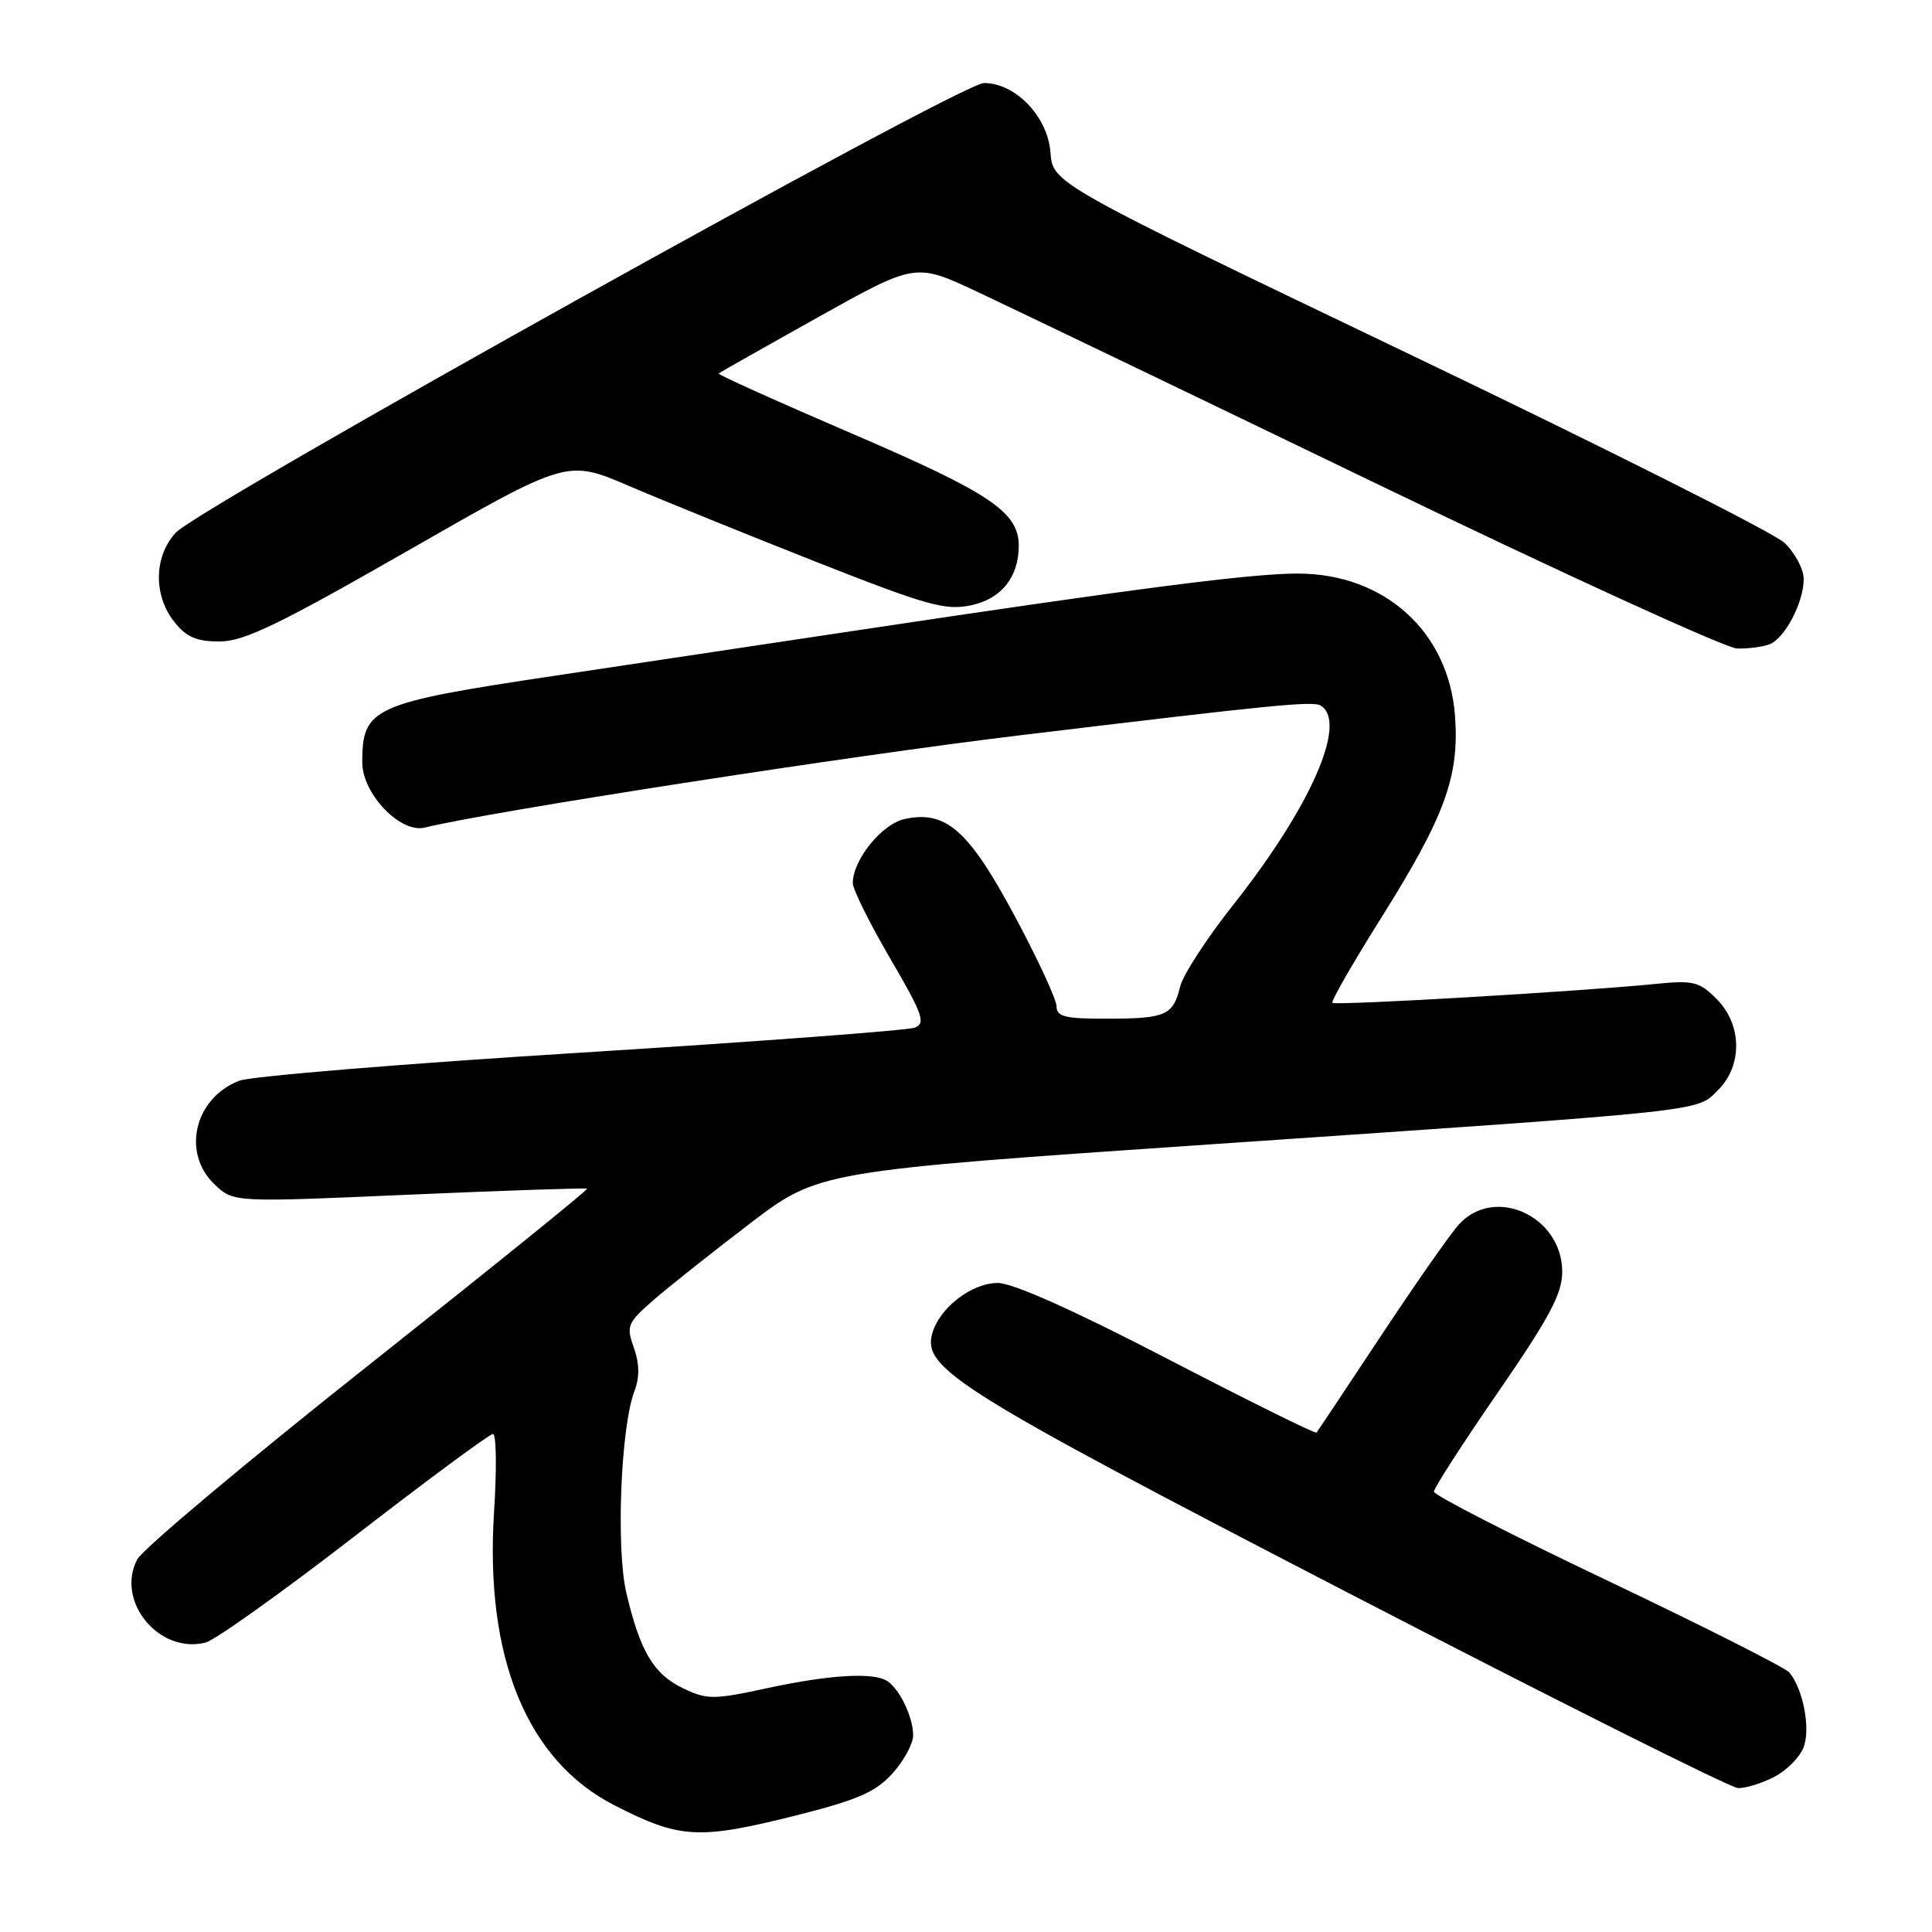<?xml version="1.0" encoding="UTF-8" standalone="no"?>
<!DOCTYPE svg PUBLIC "-//W3C//DTD SVG 1.1//EN" "http://www.w3.org/Graphics/SVG/1.1/DTD/svg11.dtd" >
<svg xmlns="http://www.w3.org/2000/svg" xmlns:xlink="http://www.w3.org/1999/xlink" version="1.1" viewBox="0 0 256 256">
 <g >
 <path fill="currentColor"
d=" M 105.62 240.52 C 113.62 238.50 116.02 237.46 118.25 235.00 C 119.76 233.33 121.00 231.05 121.00 229.92 C 121.00 227.58 119.23 223.85 117.60 222.77 C 115.80 221.56 110.04 221.89 101.75 223.67 C 94.52 225.23 93.71 225.23 90.52 223.71 C 86.62 221.85 84.82 218.83 83.00 211.10 C 81.61 205.20 82.25 189.10 84.06 184.35 C 84.77 182.49 84.74 180.72 83.99 178.58 C 82.96 175.70 83.13 175.29 86.55 172.30 C 88.57 170.54 94.33 165.97 99.36 162.13 C 108.50 155.17 108.50 155.17 161.00 151.59 C 227.01 147.09 224.76 147.33 227.66 144.43 C 230.93 141.17 230.83 135.74 227.45 132.36 C 225.14 130.05 224.37 129.87 219.20 130.39 C 209.27 131.38 176.93 133.27 176.55 132.88 C 176.35 132.67 179.29 127.55 183.09 121.50 C 191.45 108.18 193.38 102.89 192.80 94.90 C 191.99 83.72 183.47 76.00 171.95 76.00 C 165.75 76.00 150.78 77.93 114.00 83.46 C 101.07 85.41 82.85 88.14 73.50 89.54 C 49.34 93.16 48.00 93.76 48.00 101.01 C 48.00 105.18 53.05 110.45 56.28 109.66 C 64.79 107.56 112.55 100.15 135.00 97.45 C 168.82 93.37 173.97 92.86 175.01 93.50 C 178.59 95.72 173.70 106.87 163.47 119.82 C 159.94 124.27 156.75 129.18 156.38 130.71 C 155.44 134.55 154.49 134.97 146.75 134.98 C 141.15 135.00 140.00 134.72 140.00 133.36 C 140.00 132.45 137.50 127.05 134.44 121.35 C 128.34 109.97 125.33 107.33 119.85 108.53 C 116.84 109.19 113.01 113.93 113.00 117.01 C 113.00 117.84 115.23 122.34 117.96 127.01 C 122.27 134.39 122.70 135.59 121.21 136.17 C 120.27 136.53 100.38 138.02 77.00 139.48 C 53.62 140.93 33.24 142.61 31.71 143.20 C 25.74 145.50 24.03 152.80 28.48 156.99 C 30.97 159.32 30.97 159.32 54.23 158.30 C 67.03 157.74 77.63 157.39 77.79 157.51 C 77.95 157.64 64.90 168.18 48.79 180.94 C 32.68 193.70 18.91 205.26 18.19 206.62 C 15.28 212.14 21.07 219.21 27.23 217.65 C 28.48 217.34 37.38 210.99 47.00 203.55 C 56.62 196.11 64.87 190.01 65.32 190.01 C 65.77 190.00 65.83 194.61 65.47 200.25 C 64.21 219.60 69.81 233.28 81.41 239.21 C 90.13 243.67 92.56 243.80 105.62 240.52 Z  M 235.09 235.45 C 236.74 234.60 238.49 232.83 238.99 231.52 C 239.93 229.06 238.93 223.82 237.10 221.62 C 236.56 220.97 225.75 215.51 213.06 209.47 C 200.38 203.44 190.00 198.12 190.00 197.65 C 190.00 197.19 193.82 191.25 198.50 184.47 C 205.32 174.57 207.00 171.43 207.00 168.52 C 207.00 161.15 198.03 157.04 193.31 162.25 C 192.18 163.49 187.54 170.12 182.99 177.00 C 178.44 183.88 174.59 189.65 174.44 189.83 C 174.30 190.01 165.43 185.62 154.75 180.08 C 142.35 173.64 134.20 170.00 132.22 170.00 C 128.75 170.00 124.52 173.26 123.53 176.68 C 122.20 181.34 126.92 184.29 178.50 210.99 C 206.00 225.22 229.31 236.90 230.30 236.93 C 231.29 236.97 233.45 236.30 235.09 235.45 Z  M 234.46 85.38 C 236.50 84.59 239.00 79.84 239.00 76.72 C 239.00 75.42 237.85 73.26 236.44 71.92 C 235.03 70.59 212.64 59.33 186.69 46.90 C 139.50 24.29 139.50 24.29 139.19 20.19 C 138.84 15.46 134.56 11.00 130.38 11.00 C 127.31 11.00 26.35 67.19 23.25 70.62 C 20.39 73.78 20.32 78.86 23.07 82.37 C 24.69 84.42 26.02 85.00 29.10 85.00 C 32.32 85.00 36.94 82.77 54.10 72.94 C 75.15 60.88 75.15 60.88 83.32 64.38 C 87.82 66.31 98.99 70.84 108.14 74.45 C 122.78 80.22 125.25 80.92 128.64 80.21 C 132.65 79.38 134.96 76.53 134.99 72.38 C 135.02 67.88 131.31 65.37 113.00 57.50 C 103.06 53.23 95.06 49.62 95.22 49.49 C 95.37 49.35 101.31 46.00 108.40 42.03 C 121.30 34.83 121.30 34.83 129.40 38.62 C 133.86 40.71 157.75 52.19 182.50 64.14 C 207.25 76.09 228.70 85.89 230.17 85.93 C 231.64 85.97 233.56 85.72 234.46 85.38 Z "/>
</g>
</svg>